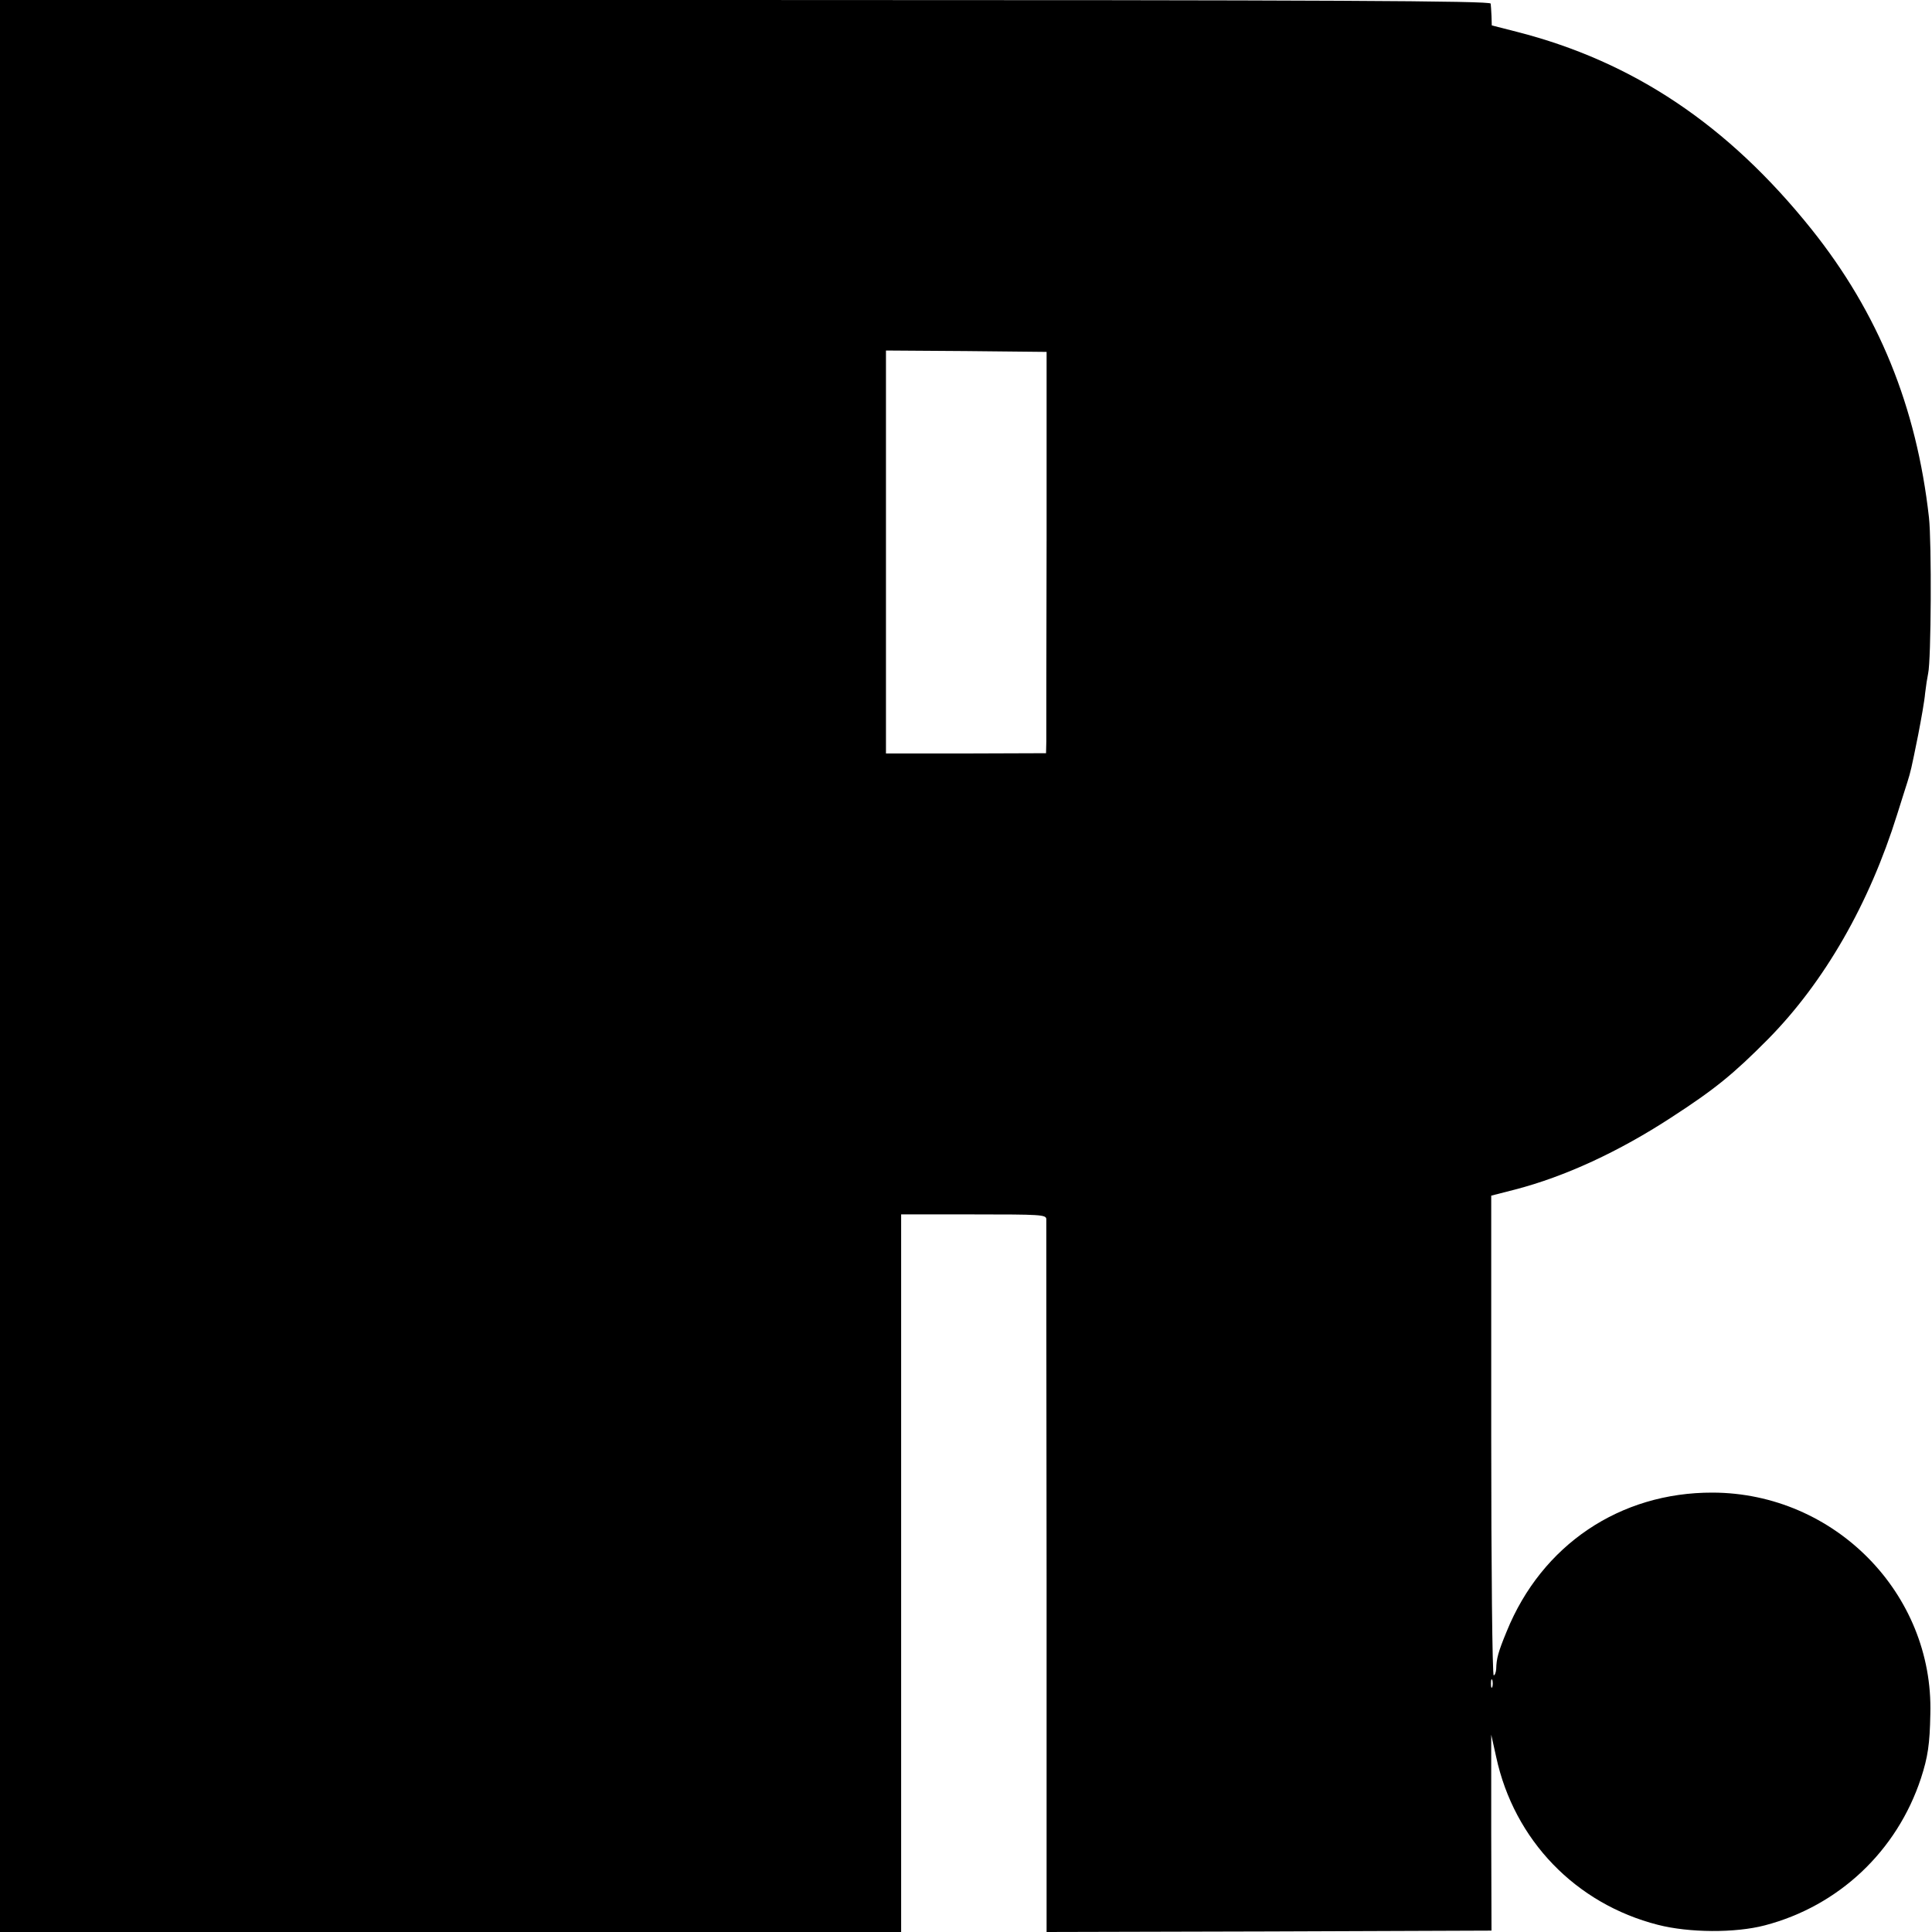 <?xml version="1.0" standalone="no"?>
<!DOCTYPE svg PUBLIC "-//W3C//DTD SVG 20010904//EN"
 "http://www.w3.org/TR/2001/REC-SVG-20010904/DTD/svg10.dtd">
<svg version="1.0" xmlns="http://www.w3.org/2000/svg"
 width="700pt" height="700pt" viewBox="0 0 700 700"
 preserveAspectRatio="xMidYMid meet">
<g transform="translate(0,700) scale(0.1,-0.1)"
fill="#000000" stroke="none">
<path d="M0 3500 l0 -3500 1633 0 1632 0 0 1300 0 1300 262 0 c244 0 263 -1
264 -17 0 -10 0 -595 1 -1301 l0 -1282 806 2 806 3 -1 355 0 355 18 -81 c65
-301 288 -532 586 -608 113 -29 280 -30 387 -2 268 70 479 269 566 533 25 77
32 123 34 233 12 436 -347 801 -789 802 -336 1 -619 -190 -746 -503 -31 -75
-37 -98 -38 -136 -1 -13 -5 -23 -9 -23 -5 0 -9 391 -9 869 l0 869 86 22 c181
47 376 137 566 261 159 103 226 158 351 284 205 208 367 491 468 815 15 47 31
99 37 117 12 39 13 42 39 171 11 57 23 124 25 150 3 26 8 58 11 72 11 48 13
475 3 565 -45 402 -183 741 -426 1045 -302 377 -645 607 -1068 715 l-90 23 -1
34 c-1 18 -2 39 -3 45 -1 10 -562 13 -2701 13 l-2700 0 0 -3500z m3792 1540
c-1 -377 -1 -704 -1 -727 l-1 -42 -290 -1 -290 0 0 730 0 730 291 -2 291 -3 0
-685z m1615 -4152 c-3 -7 -5 -2 -5 12 0 14 2 19 5 13 2 -7 2 -19 0 -25z"/>
</g>
</svg>

